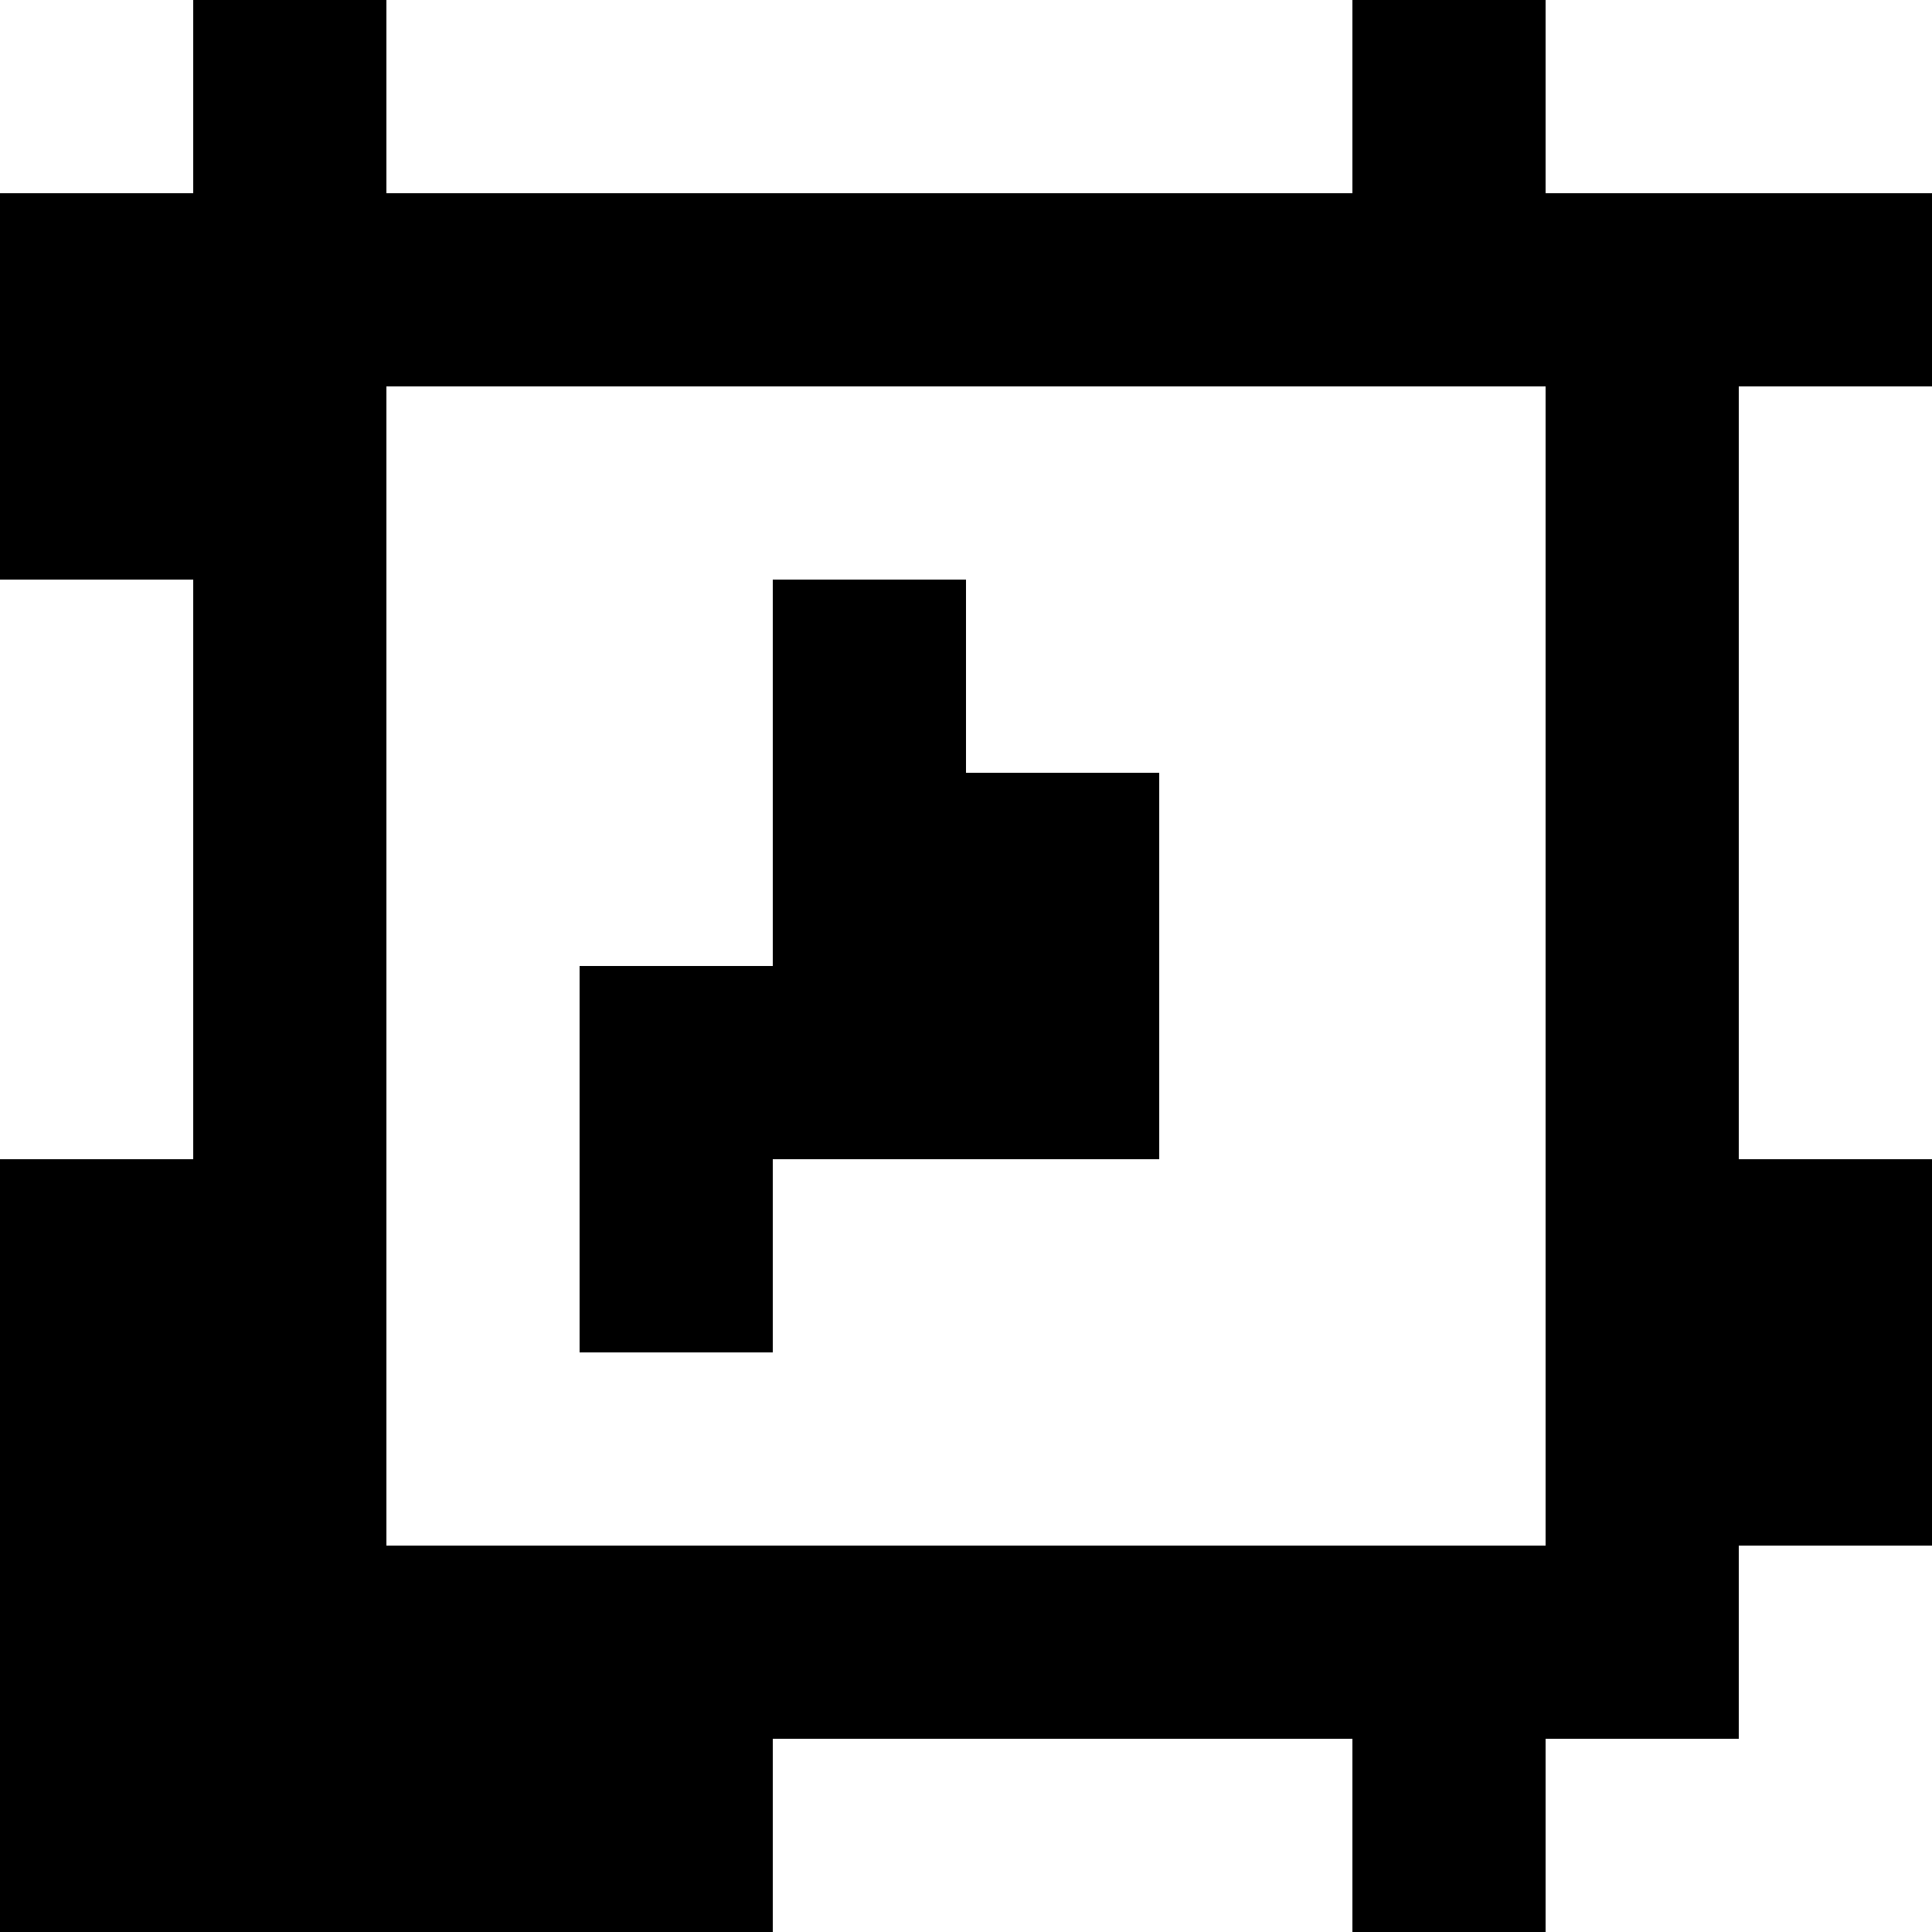 <?xml version="1.0" standalone="yes"?>
<svg xmlns="http://www.w3.org/2000/svg" width="100" height="100">
<rect width="100%" height="100%" fill="#808080" stroke="none"/>
<path style="fill:#ffffff; stroke:none;" d="M0 0L0 10L10 10L10 0L0 0z"/>
<path style="fill:#000000; stroke:none;" d="M10 0L10 10L0 10L0 30L10 30L10 60L0 60L0 100L40 100L40 90L70 90L70 100L80 100L80 90L90 90L90 80L100 80L100 60L90 60L90 20L100 20L100 10L80 10L80 0L70 0L70 10L20 10L20 0L10 0z"/>
<path style="fill:#ffffff; stroke:none;" d="M20 0L20 10L70 10L70 0L20 0M80 0L80 10L100 10L100 0L80 0M20 20L20 80L80 80L80 20L20 20M90 20L90 60L100 60L100 20L90 20M0 30L0 60L10 60L10 30L0 30z"/>
<path style="fill:#000000; stroke:none;" d="M40 30L40 50L30 50L30 70L40 70L40 60L60 60L60 40L50 40L50 30L40 30z"/>
<path style="fill:#ffffff; stroke:none;" d="M90 80L90 90L80 90L80 100L100 100L100 80L90 80M40 90L40 100L70 100L70 90L40 90z"/>
</svg>
